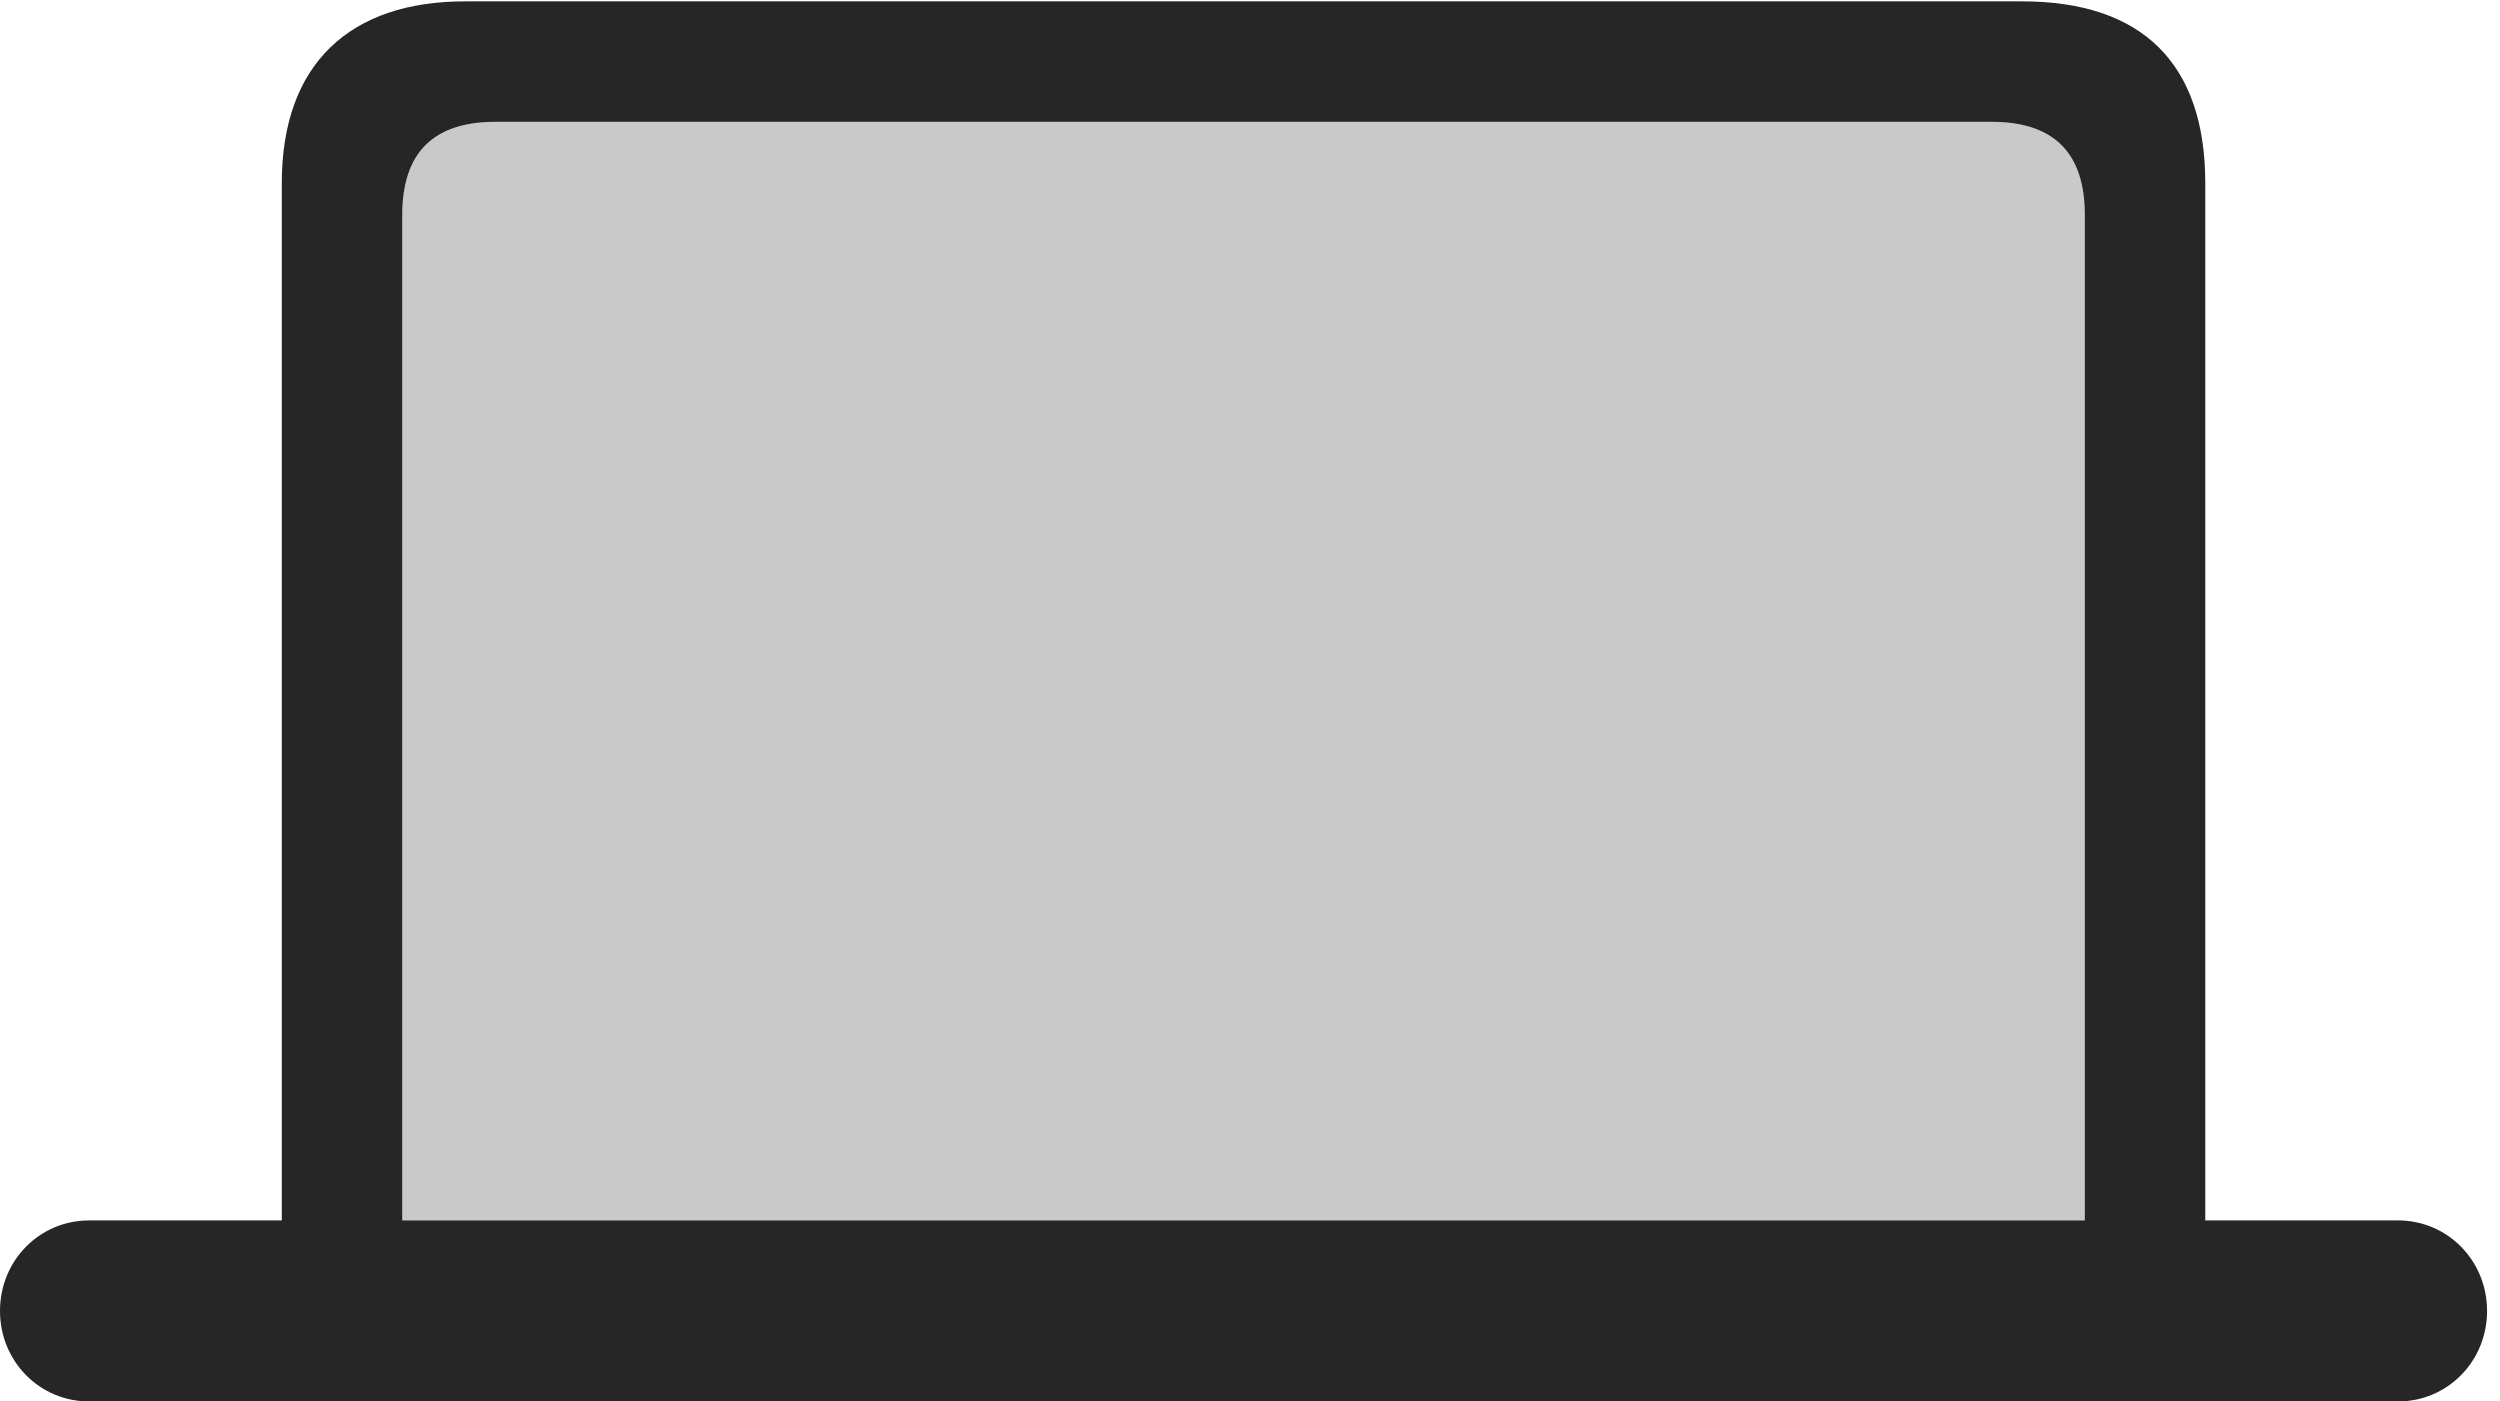 <?xml version="1.0" encoding="UTF-8"?>
<!--Generator: Apple Native CoreSVG 232.5-->
<!DOCTYPE svg
PUBLIC "-//W3C//DTD SVG 1.1//EN"
       "http://www.w3.org/Graphics/SVG/1.1/DTD/svg11.dtd">
<svg version="1.1" xmlns="http://www.w3.org/2000/svg" xmlns:xlink="http://www.w3.org/1999/xlink" width="71.738" height="40.215">
 <g>
  <rect height="40.215" opacity="0" width="71.738" x="0" y="0"/>
  <path d="M11.543 35.02L11.543 6.172C11.543 4.375 12.441 3.496 14.219 3.496L57.148 3.496C58.926 3.496 59.824 4.375 59.824 6.172L59.824 35.02Z" fill="#000000" fill-opacity="0.212"/>
  <path d="M0 37.617C0 39.062 1.133 40.215 2.559 40.215L68.809 40.215C70.234 40.215 71.367 39.062 71.367 37.617C71.367 36.172 70.234 35.02 68.809 35.02L63.281 35.02L63.281 5.254C63.281 1.816 61.465 0.039 58.027 0.039L13.34 0.039C10.059 0.039 8.086 1.816 8.086 5.254L8.086 35.02L2.559 35.02C1.133 35.02 0 36.172 0 37.617ZM11.543 35.02L11.543 6.172C11.543 4.375 12.441 3.496 14.219 3.496L57.148 3.496C58.926 3.496 59.824 4.375 59.824 6.172L59.824 35.02Z" fill="#000000" fill-opacity="0.85"/>
 </g>
</svg>
